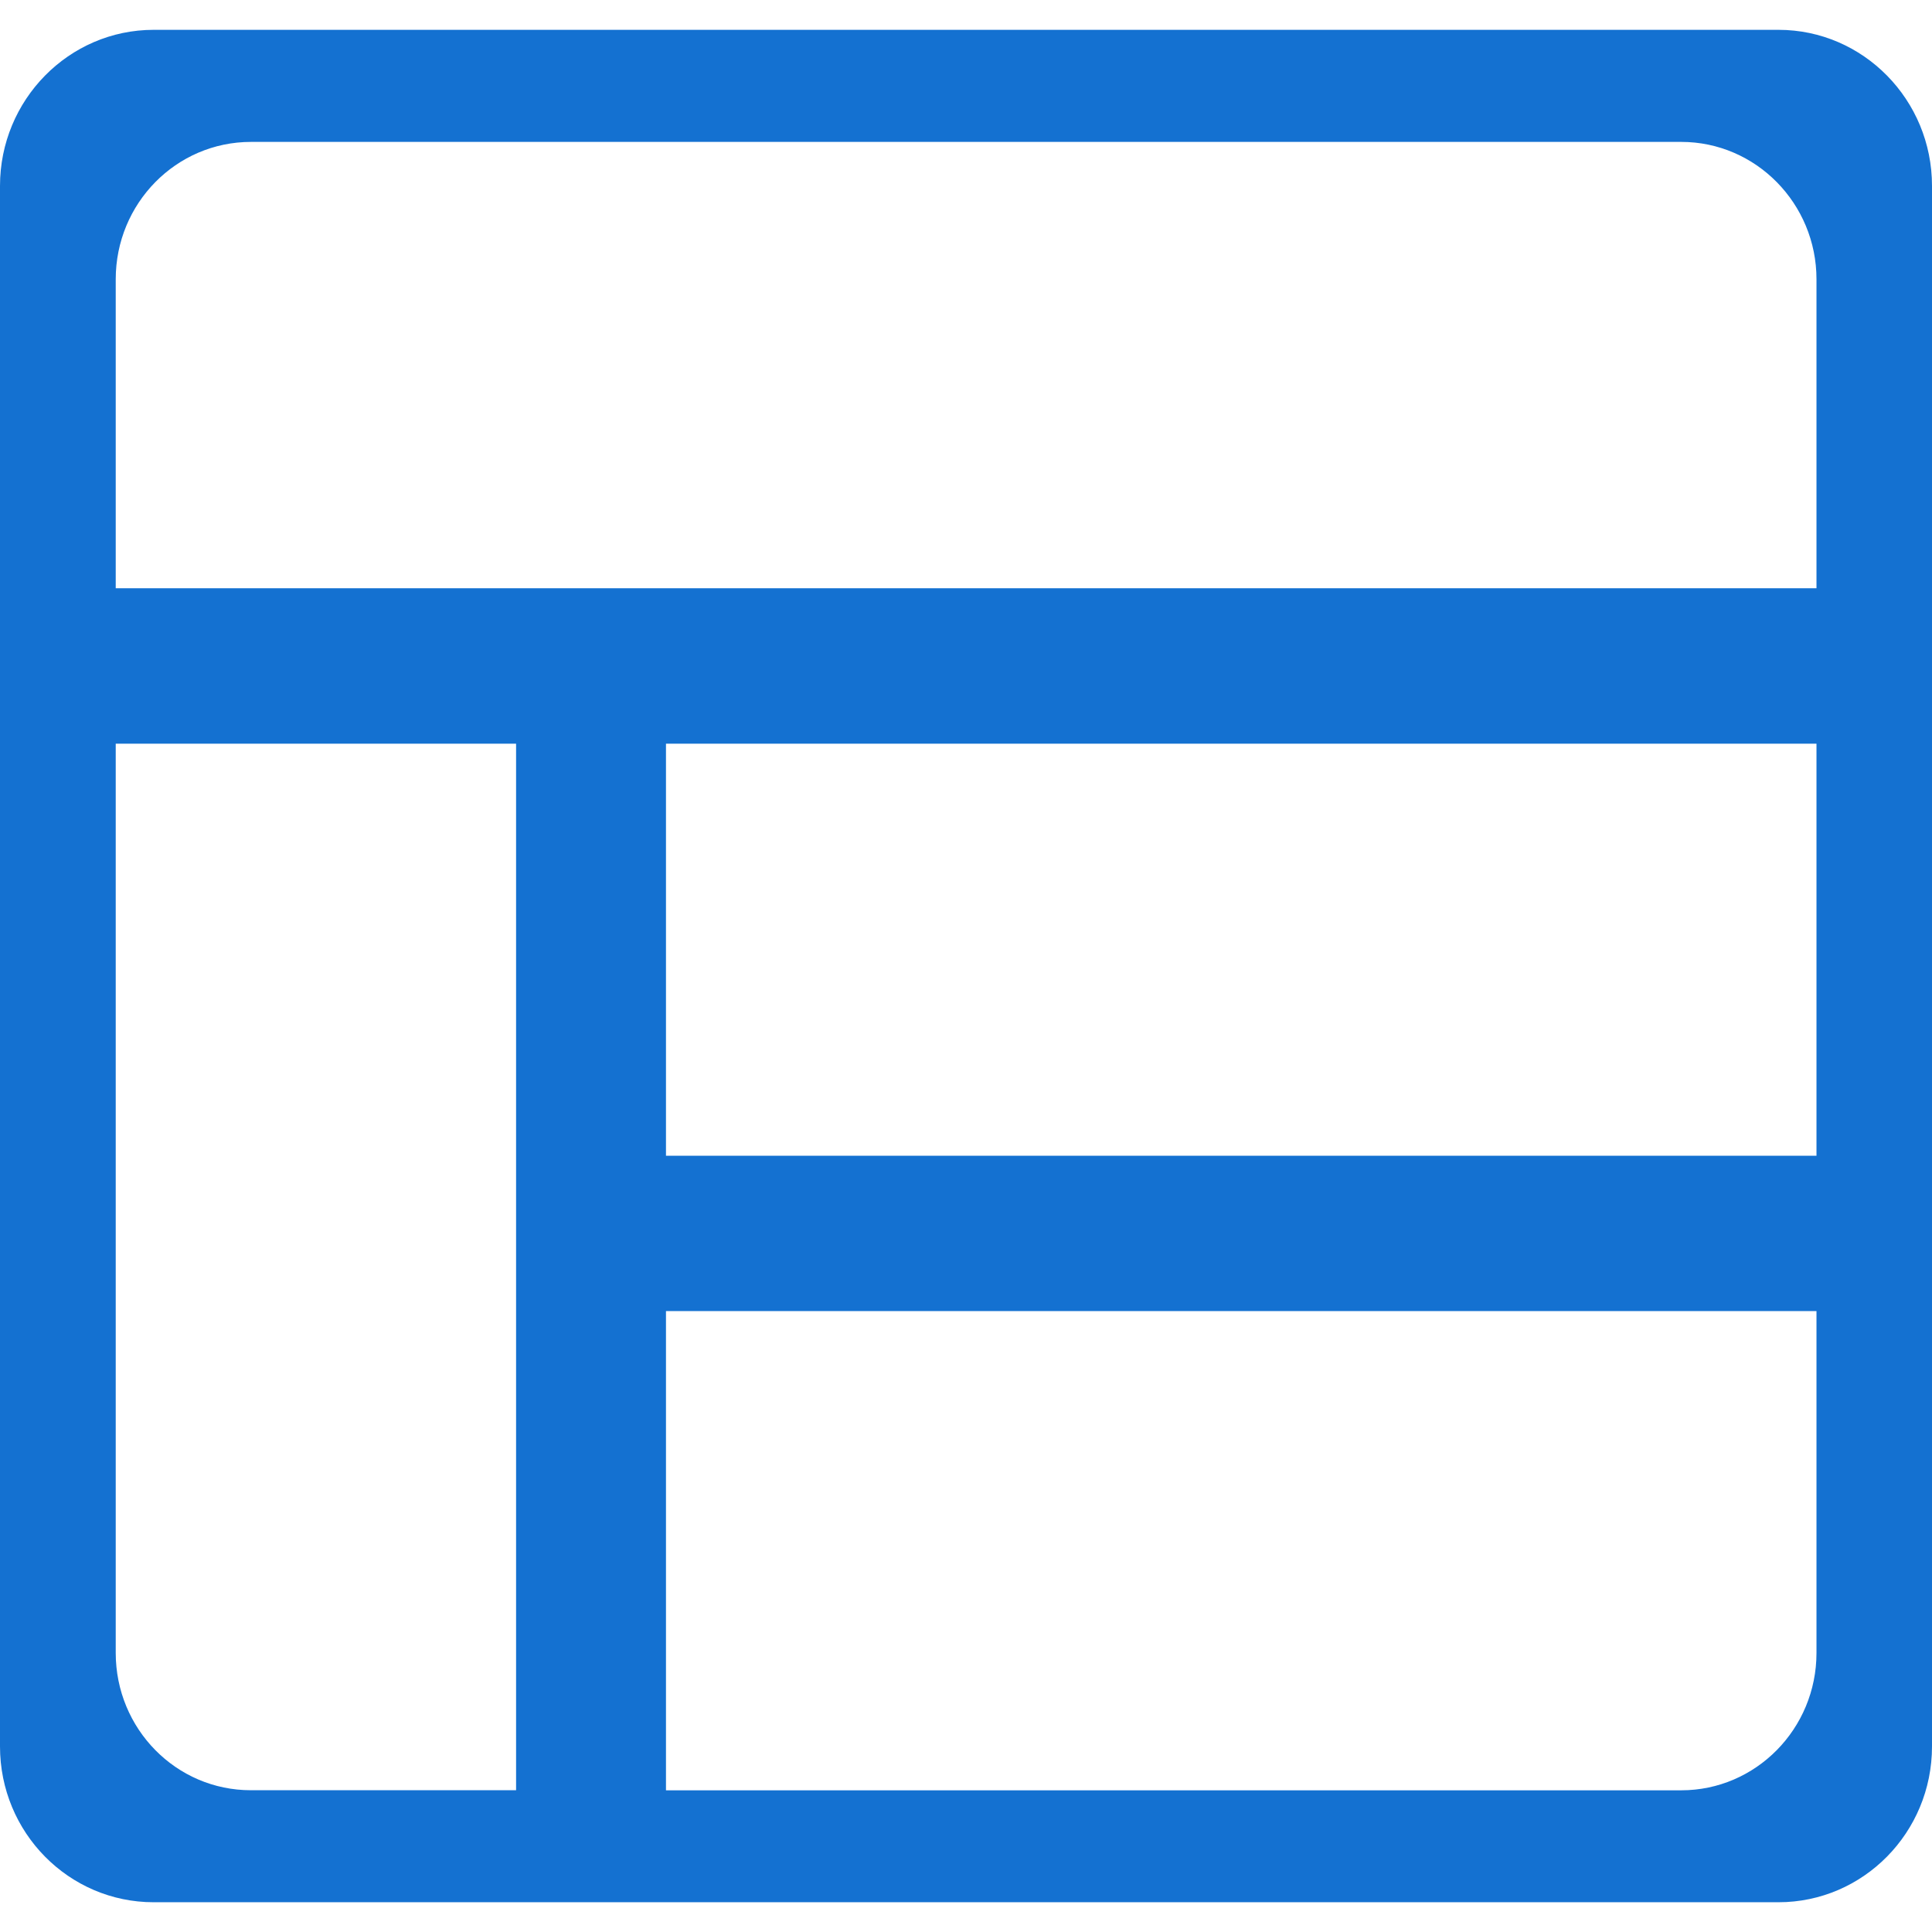 <svg xmlns="http://www.w3.org/2000/svg" width="25" height="25" viewBox="0 0 28.047 28.047"><path fill="#1471d1" d="M25.818.433H2.231C.998.433 0 1.451 0 2.699v22.654c0 1.25.998 2.262 2.231 2.262h23.587c1.23 0 2.229-1.012 2.229-2.262V2.699c.001-1.248-.998-2.266-2.229-2.266zM3.644 2.06h20.763c1.083 0 1.963.895 1.963 1.994V8.54H1.68V4.054c0-1.1.876-1.994 1.964-1.994zm6.024 8.736H26.37v5.982H9.668v-5.982zM1.68 23.995V10.796h5.812v15.193H3.644c-1.088.001-1.964-.892-1.964-1.994zm22.727 1.995H9.668v-6.957H26.37v4.963c0 1.101-.88 1.994-1.963 1.994z"/></svg>